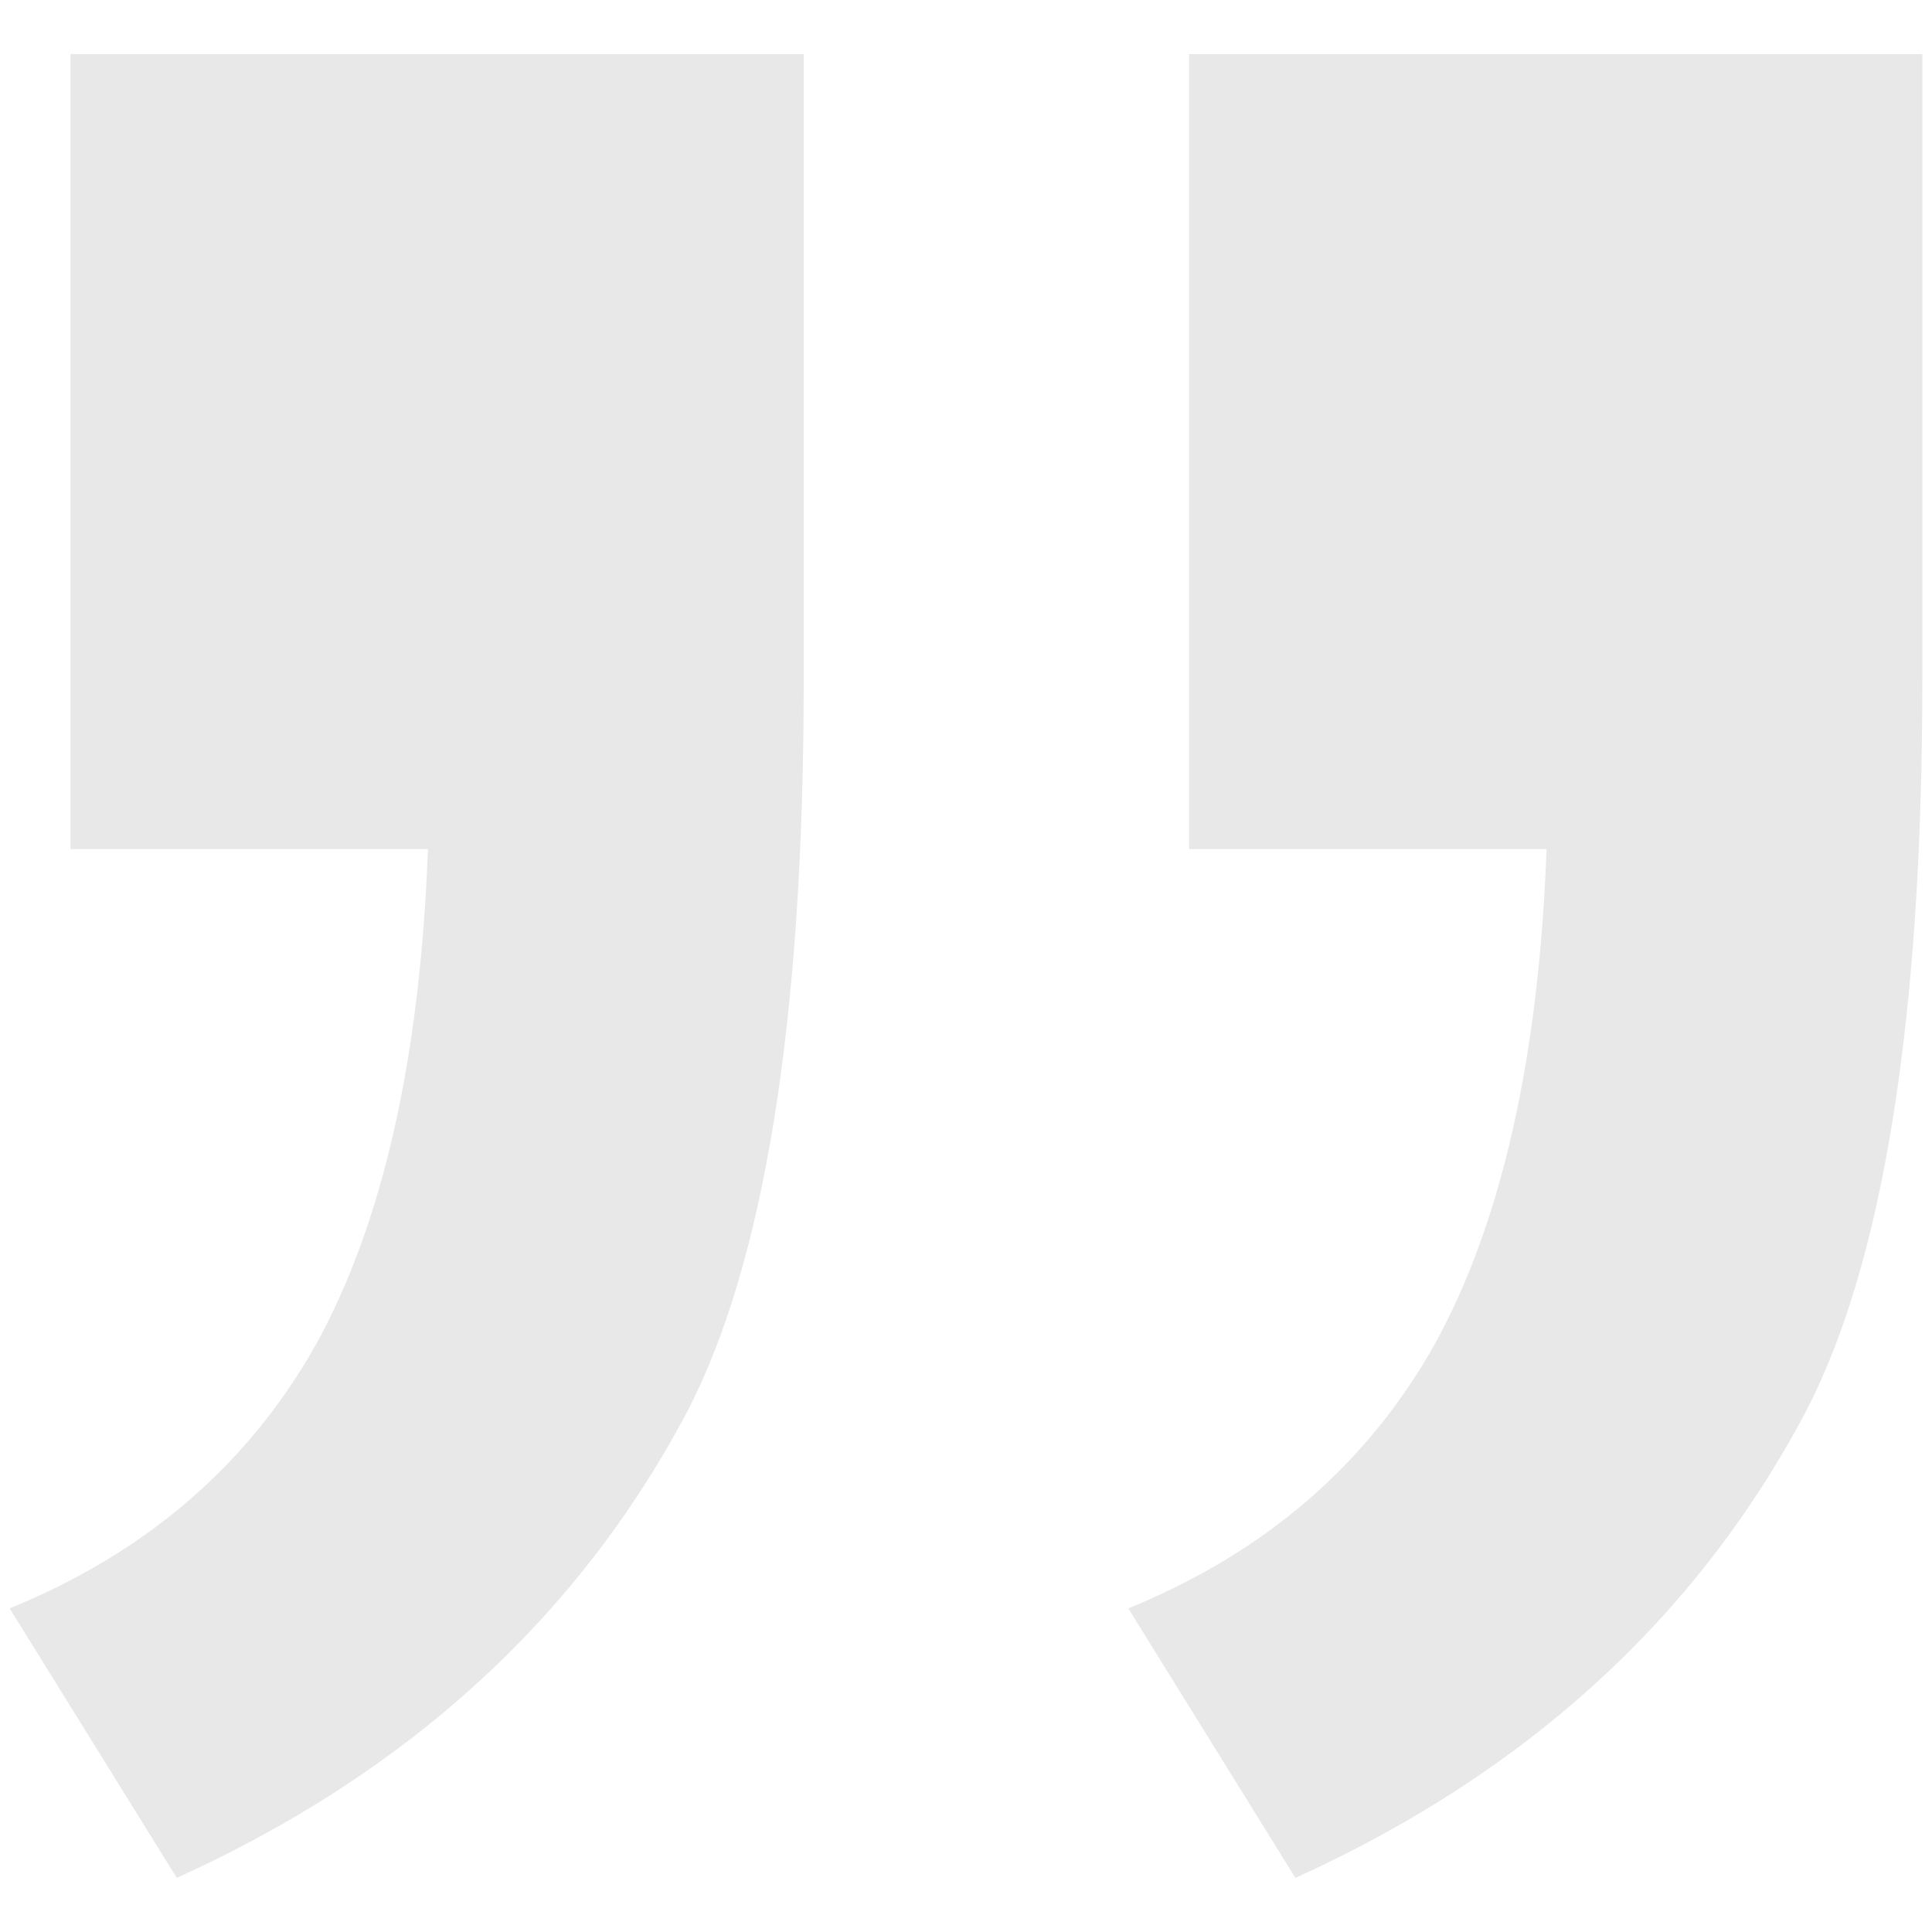 <?xml version="1.0" encoding="utf-8"?>
<!-- Generator: Adobe Illustrator 18.1.1, SVG Export Plug-In . SVG Version: 6.00 Build 0)  -->
<svg version="1.1" id="Layer_1" xmlns="http://www.w3.org/2000/svg" xmlns:xlink="http://www.w3.org/1999/xlink" x="0px" y="0px"
	 viewBox="0 0 200 200" enable-background="new 0 0 200 200" xml:space="preserve">
<g>
	<path fill="#E8E8E8" d="M7.3,87.8V5.6h75.9v64.9c0,35.2-4.1,60.5-12.2,75.9c-11.3,21.2-28.9,37.2-52.7,48L1,166.5
		c14.2-5.8,24.7-14.9,31.7-27.3c6.9-12.5,10.8-29.6,11.6-51.3H7.3z M123.1,87.8V5.6H199v64.9c0,35.2-4.1,60.5-12.2,75.9
		c-11.3,21.2-28.9,37.2-52.7,48l-17.3-27.9c14.2-5.8,24.7-14.9,31.7-27.3c6.9-12.5,10.8-29.6,11.6-51.3H123.1z"/>
</g>
</svg>
